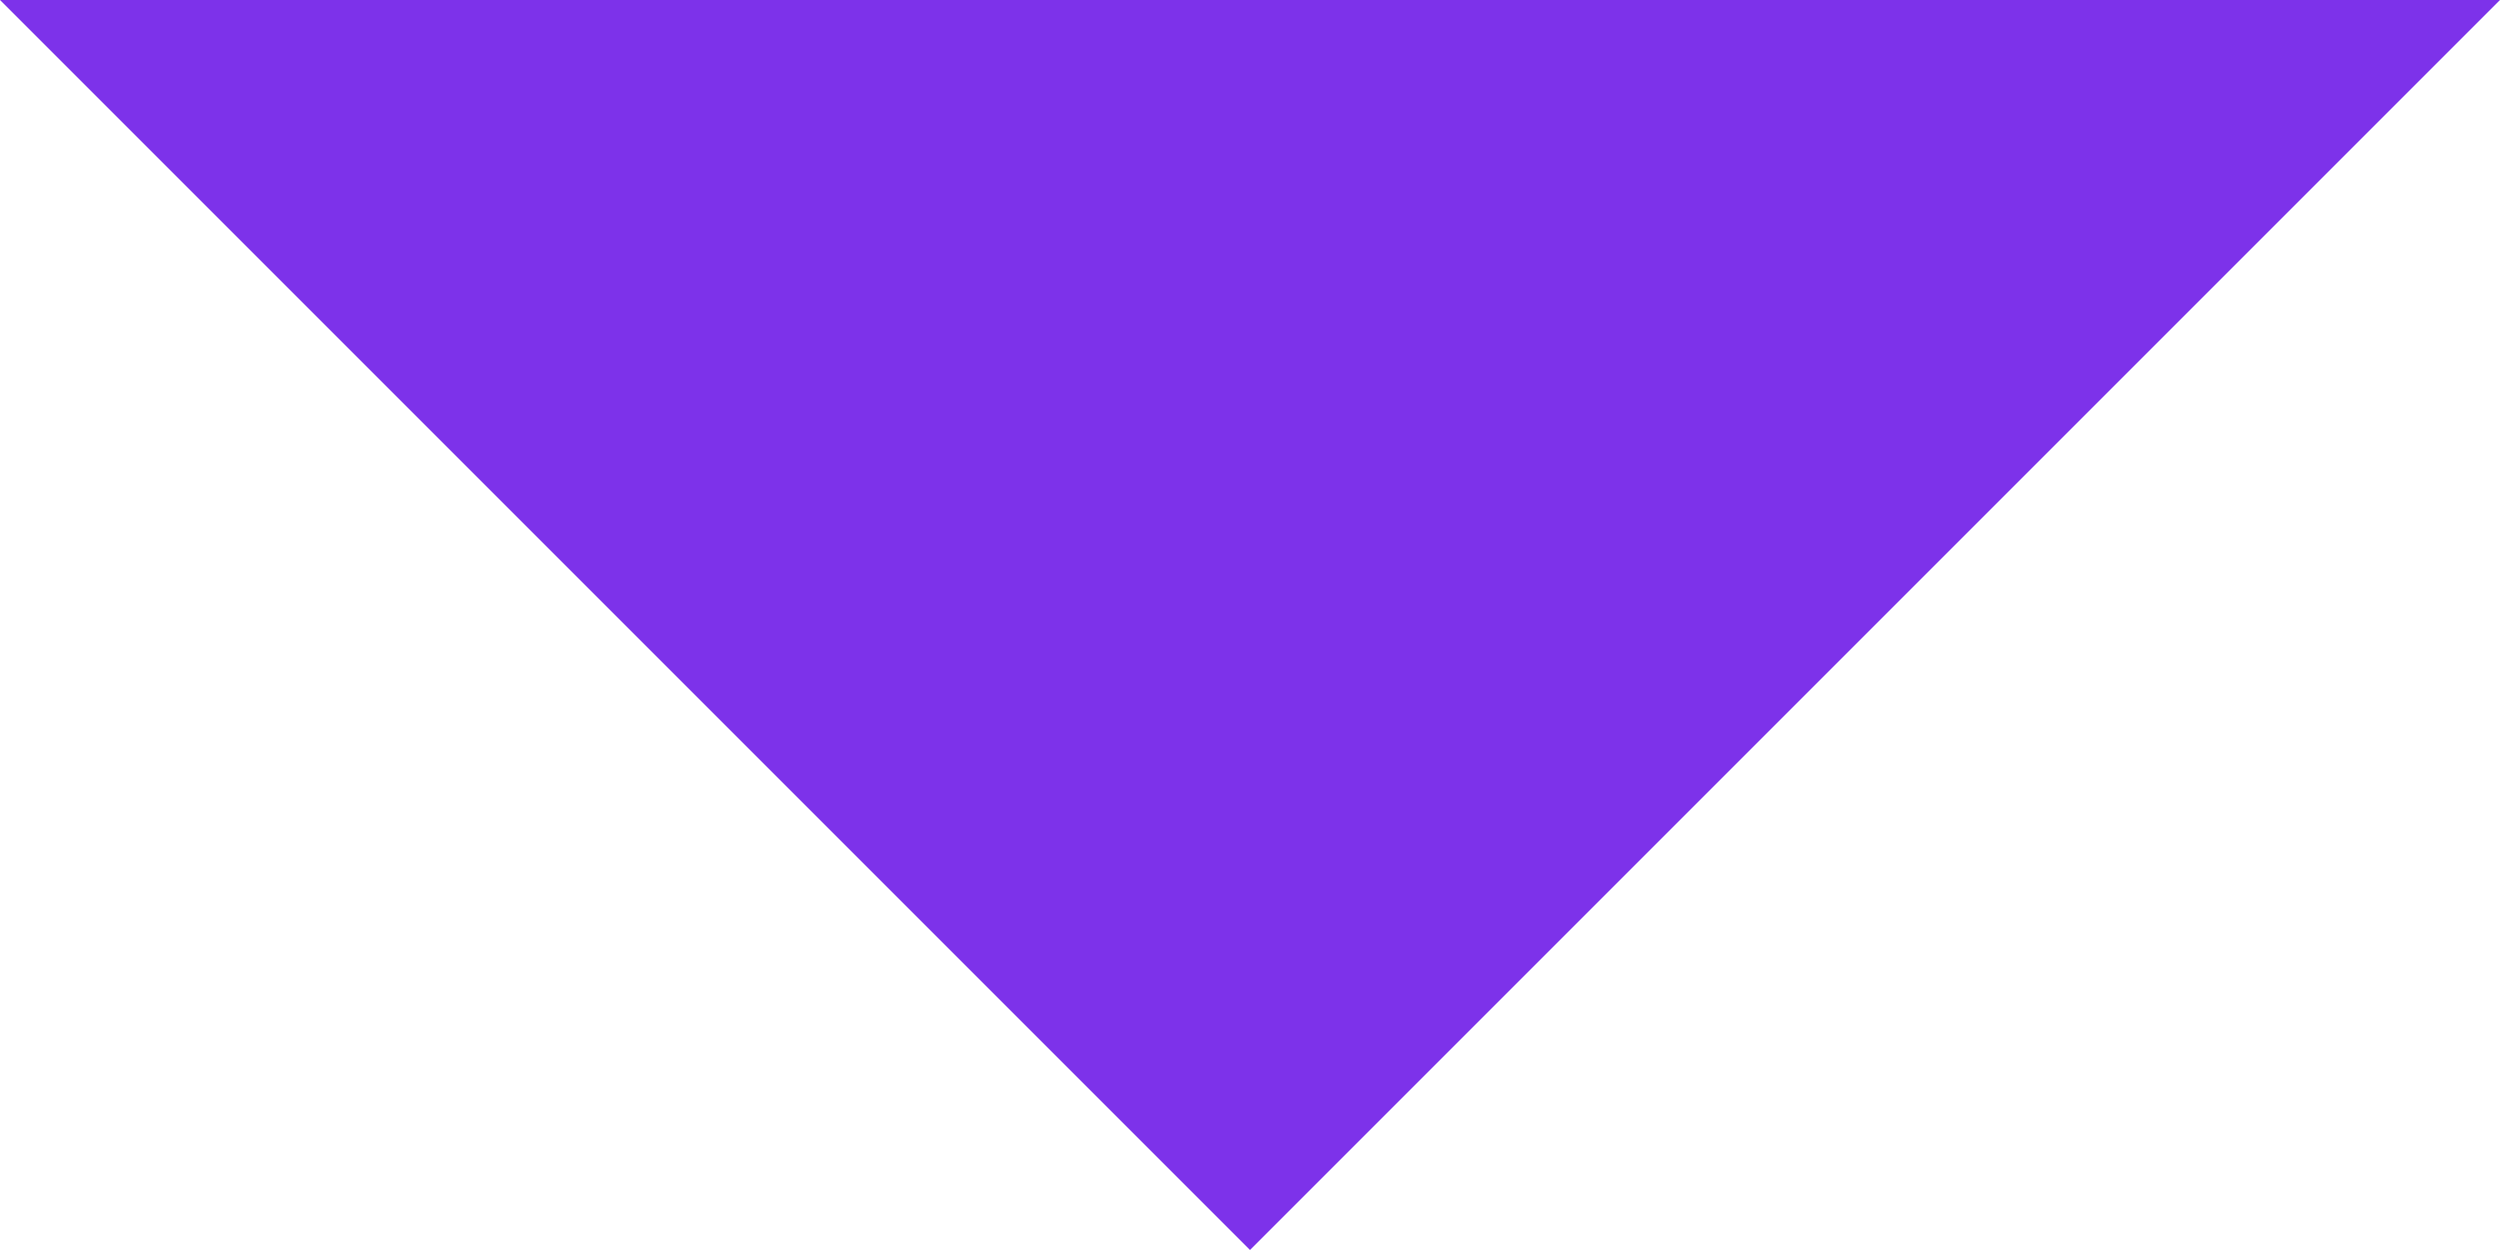 <?xml version="1.0" encoding="UTF-8"?>
<svg width="8px" height="4px" viewBox="0 0 8 4" version="1.1" xmlns="http://www.w3.org/2000/svg" xmlns:xlink="http://www.w3.org/1999/xlink">
    <title>Shape</title>
    <g id="PC" stroke="none" stroke-width="1" fill="none" fill-rule="evenodd">
        <g id="Stat_zh_UI" transform="translate(-1007, -1213)" fill="#7D32EA">
            <g id="Individual" transform="translate(400, 1068)">
                <g id="Table2" transform="translate(0, 120)">
                    <g id="matric" transform="translate(550, 12)">
                        <g id="sort" transform="translate(57, 7)">
                            <polygon id="Shape" points="0 6 8 6 4 10"></polygon>
                        </g>
                    </g>
                </g>
            </g>
        </g>
    </g>
</svg>